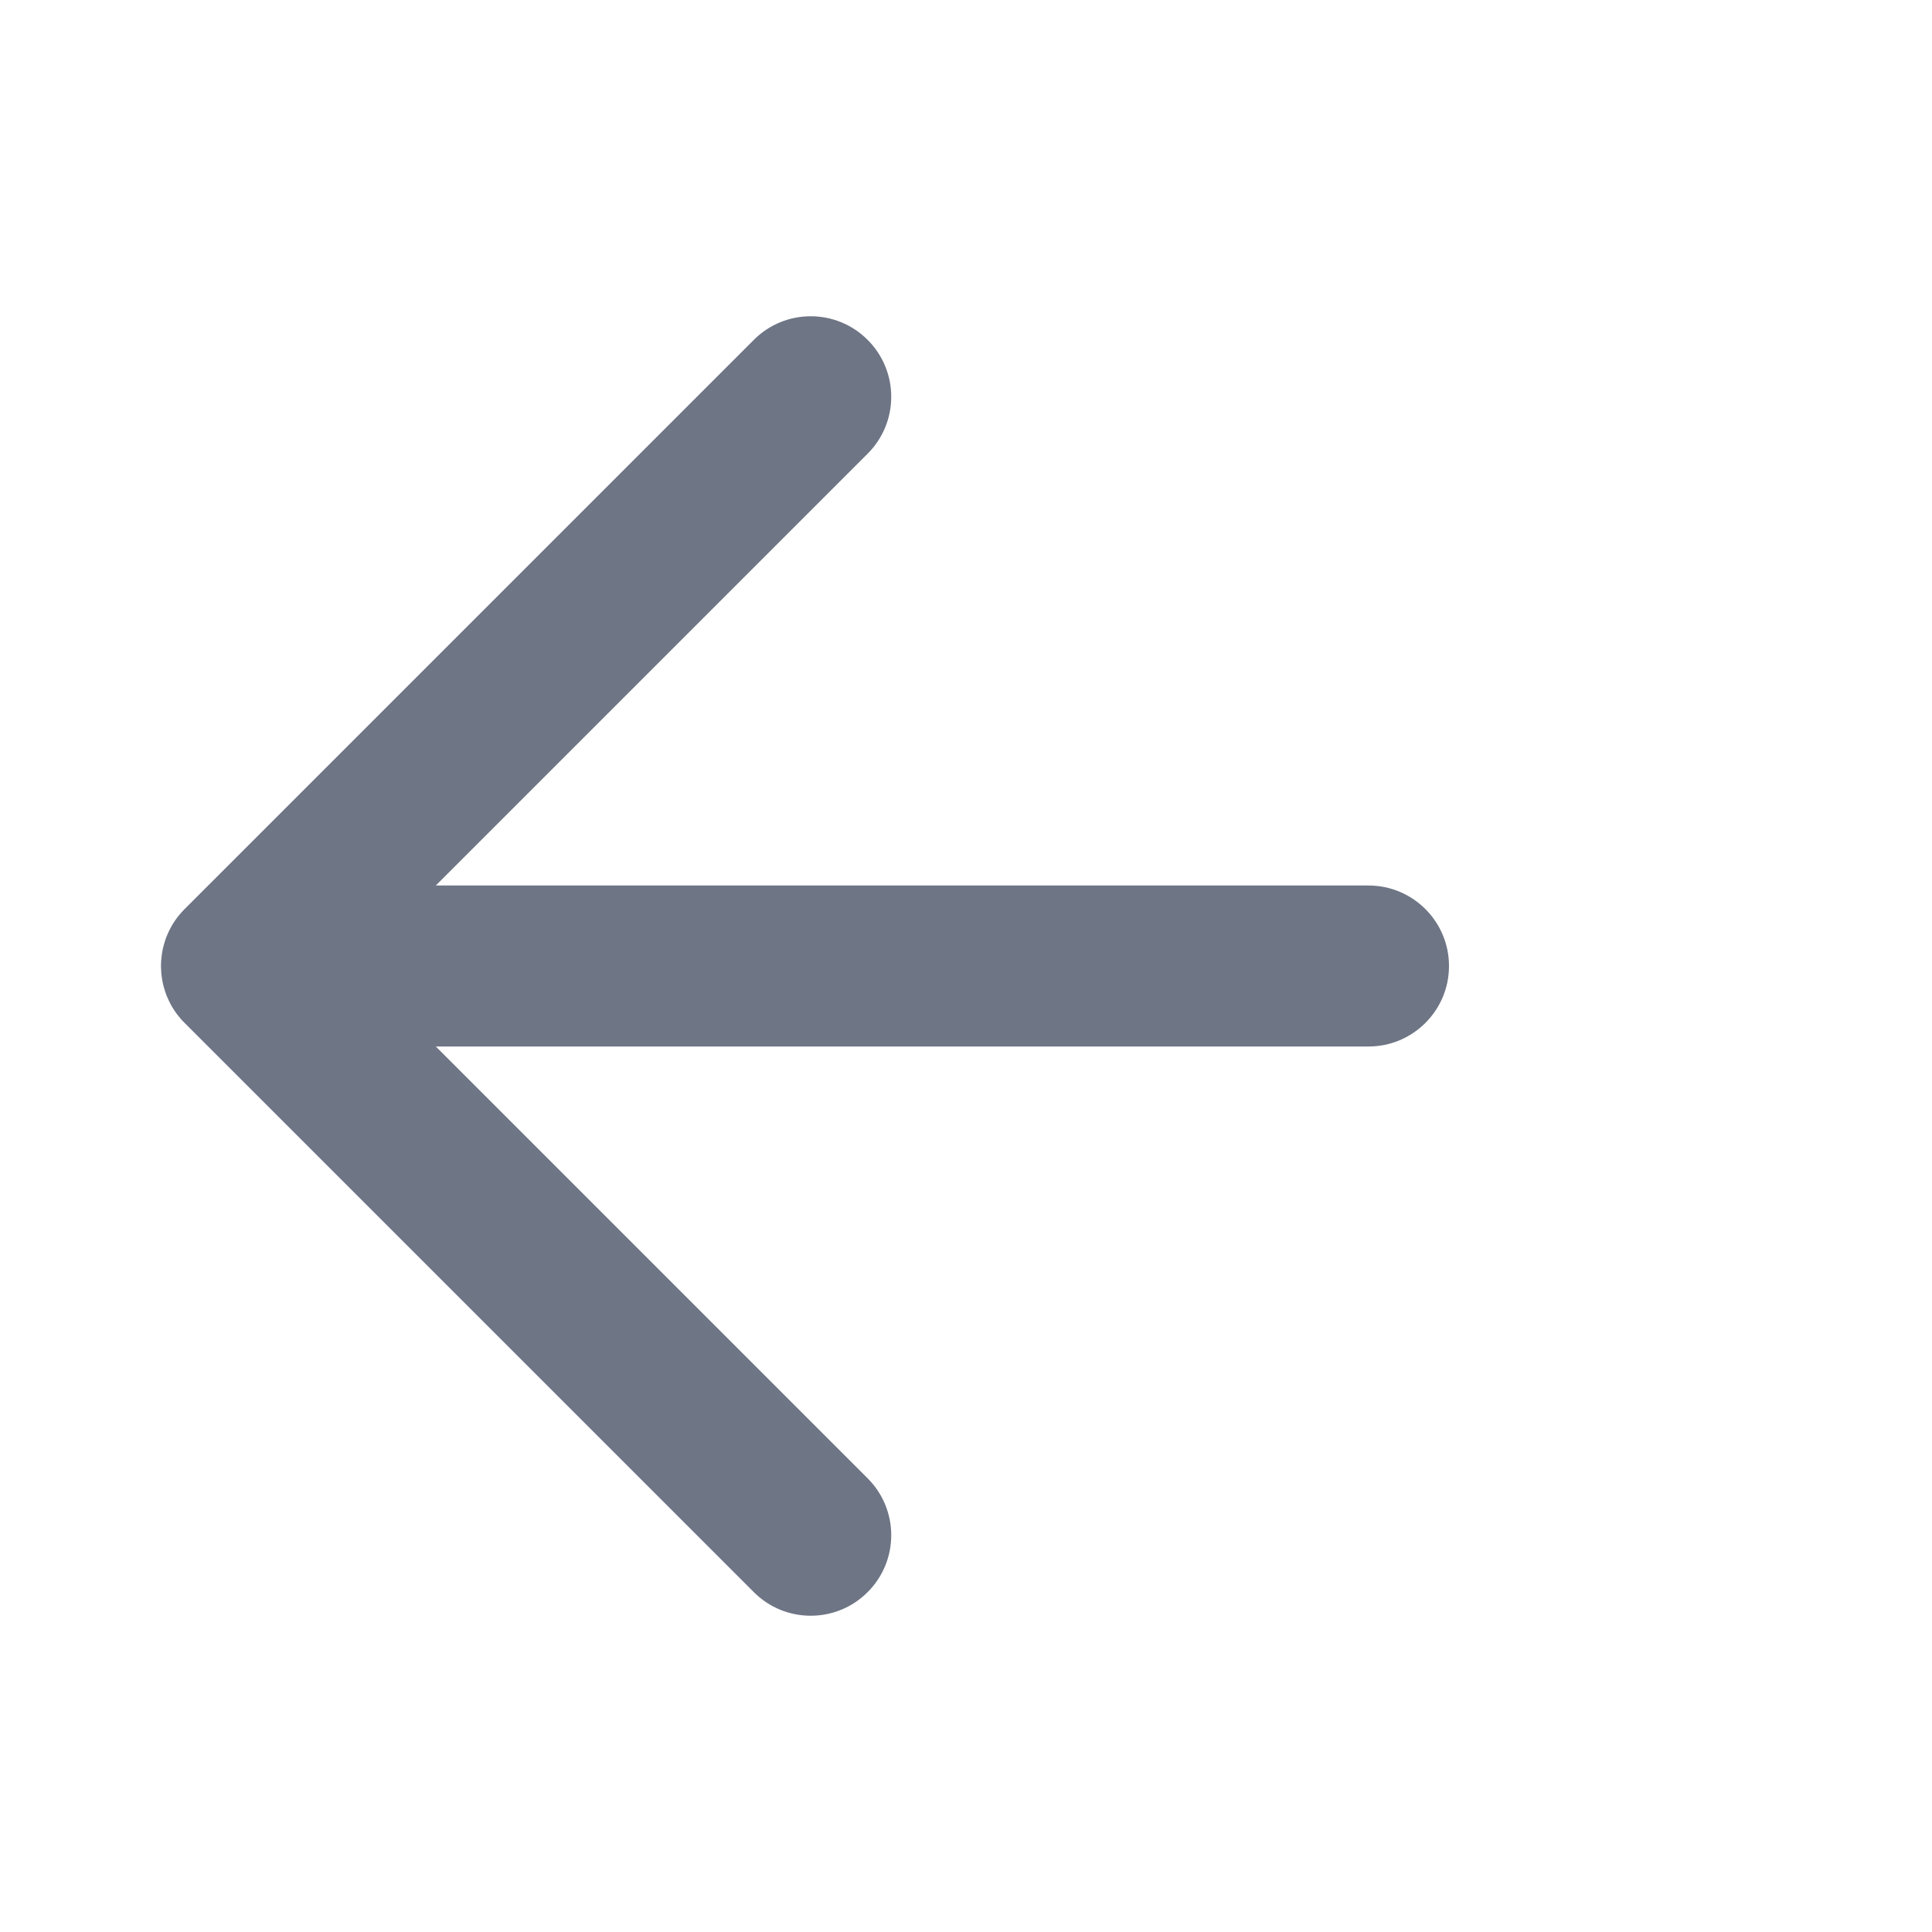 <?xml version="1.0" encoding="UTF-8"?>
<svg width="24px" height="24px" viewBox="0 0 24 24" version="1.1" xmlns="http://www.w3.org/2000/svg" xmlns:xlink="http://www.w3.org/1999/xlink">
    <title>返回</title>
    <g id="扩展程序" stroke="none" stroke-width="1" fill="none" fill-rule="evenodd">
        <g id="历史记录" transform="translate(-20, -20)" fill="#6E7585" fill-rule="nonzero">
            <g id="编组" transform="translate(20, 20)">
                <path d="M10.778,4.222 C11.169,4.612 11.169,5.246 10.778,5.636 L5.414,11 L17,11 C17.552,11 18,11.448 18,12 C18,12.552 17.552,13 17,13 L5.414,13 L10.778,18.364 C11.169,18.754 11.169,19.388 10.778,19.778 C10.388,20.169 9.754,20.169 9.364,19.778 L2.293,12.707 L2.22,12.625 C2.217,12.623 2.215,12.62 2.213,12.617 L2.293,12.707 C2.257,12.672 2.225,12.634 2.196,12.595 C2.178,12.571 2.162,12.546 2.146,12.521 C2.138,12.507 2.13,12.494 2.122,12.48 C2.113,12.463 2.104,12.445 2.096,12.427 C2.086,12.407 2.077,12.387 2.069,12.367 C2.062,12.349 2.056,12.331 2.05,12.313 C2.045,12.297 2.04,12.282 2.036,12.266 C2.03,12.244 2.025,12.223 2.02,12.201 C2.017,12.183 2.014,12.166 2.011,12.148 C2.008,12.129 2.006,12.11 2.004,12.09 C2.002,12.066 2.001,12.042 2,12.019 C2,12.013 2,12.006 2,12 L2,11.981 C2.001,11.958 2.002,11.934 2.004,11.911 L2,12 C2,11.949 2.004,11.9 2.011,11.851 C2.014,11.834 2.017,11.817 2.02,11.799 C2.025,11.777 2.03,11.756 2.036,11.734 C2.04,11.719 2.045,11.703 2.05,11.688 C2.056,11.668 2.063,11.648 2.071,11.629 C2.078,11.611 2.086,11.594 2.094,11.577 C2.103,11.556 2.114,11.536 2.125,11.516 C2.131,11.504 2.139,11.491 2.146,11.479 C2.162,11.454 2.178,11.429 2.196,11.405 C2.202,11.397 2.207,11.39 2.213,11.383 C2.238,11.352 2.264,11.321 2.293,11.293 L9.364,4.222 C9.754,3.831 10.388,3.831 10.778,4.222 Z" id="形状结合"></path>
            </g>
        </g>
    </g>
</svg>